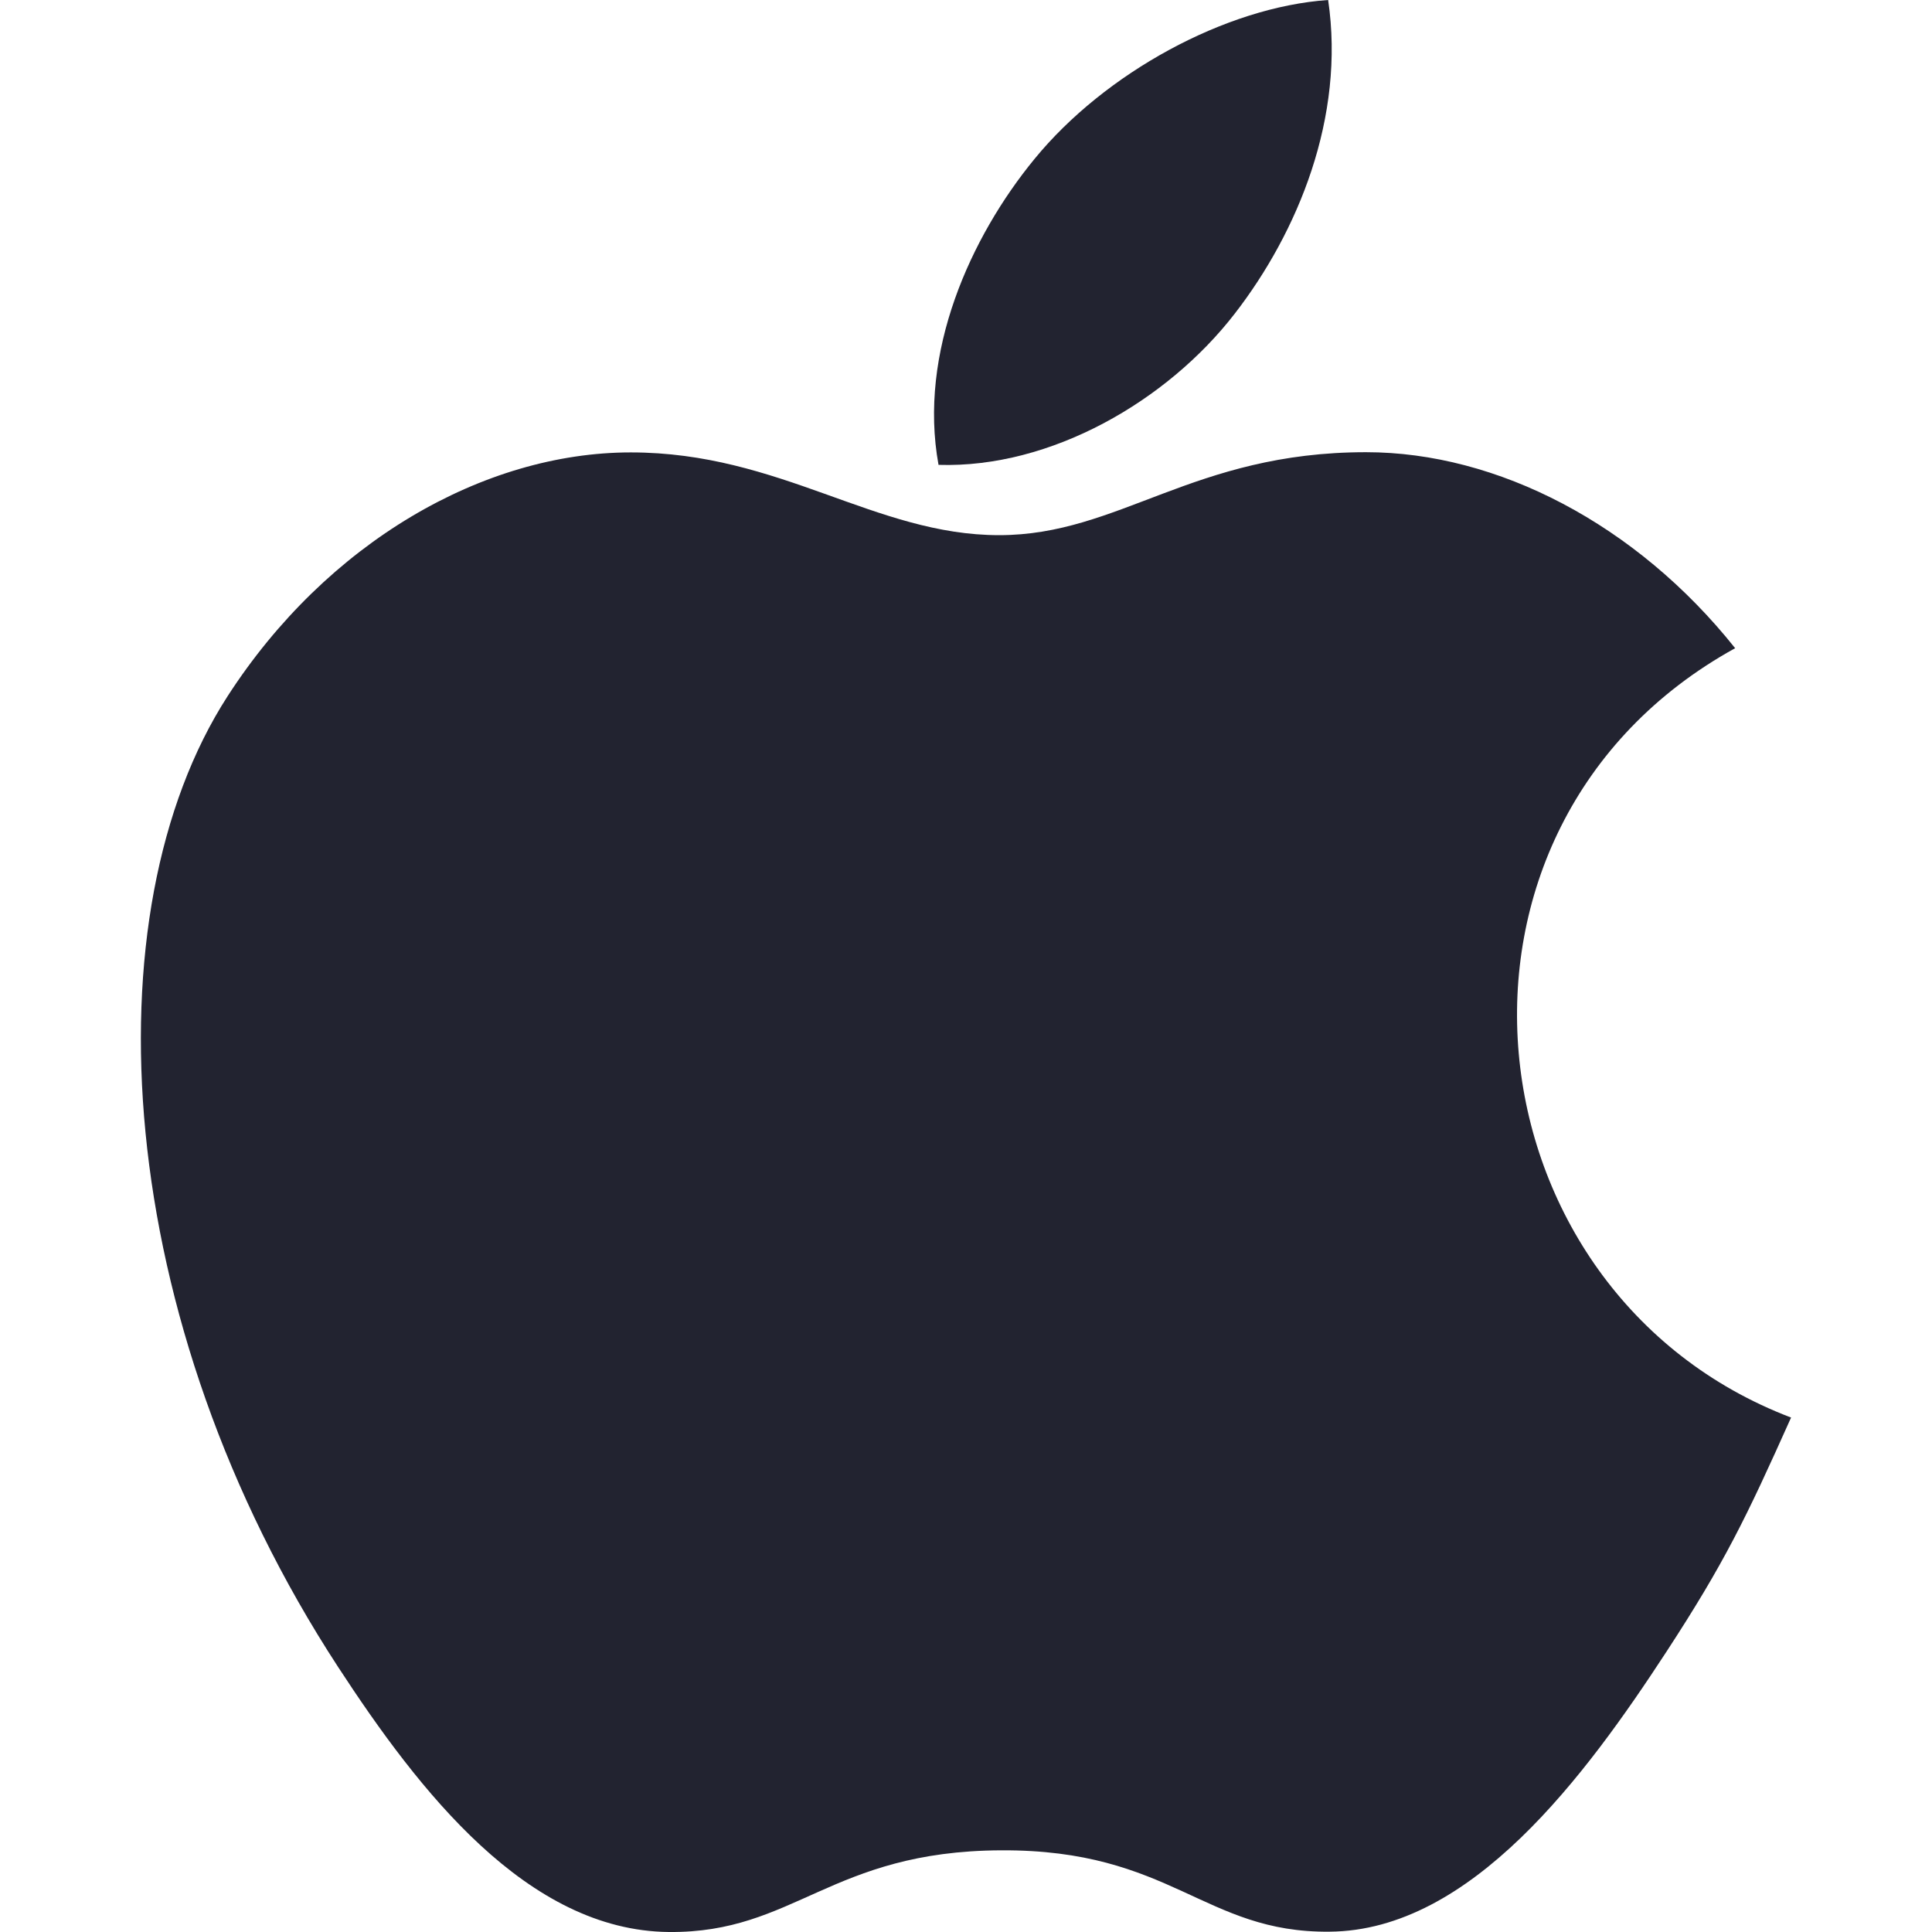 <svg width="18" height="18" viewBox="0 0 18 18" fill="none" xmlns="http://www.w3.org/2000/svg">
<g clip-path="url(#clip0)">
<path d="M12.374 0C11.415 0.066 10.293 0.681 9.639 1.48C9.043 2.206 8.553 3.284 8.744 4.331C9.792 4.364 10.876 3.735 11.504 2.922C12.091 2.164 12.535 1.093 12.374 0Z" fill="#222330"/>
<path d="M16.166 6.039C15.245 4.883 13.95 4.213 12.727 4.213C11.113 4.213 10.43 4.986 9.309 4.986C8.152 4.986 7.273 4.215 5.877 4.215C4.506 4.215 3.046 5.053 2.12 6.487C0.818 8.505 1.041 12.299 3.15 15.531C3.905 16.688 4.913 17.988 6.232 18C7.405 18.011 7.736 17.247 9.325 17.239C10.915 17.23 11.216 18.01 12.388 17.997C13.707 17.987 14.77 16.546 15.525 15.39C16.066 14.561 16.268 14.143 16.687 13.207C13.635 12.045 13.146 7.705 16.166 6.039Z" fill="#222330"/>
</g>
<defs>
<clipPath id="clip0">
<rect width="18" height="18" fill="white"/>
</clipPath>
</defs>
</svg>
